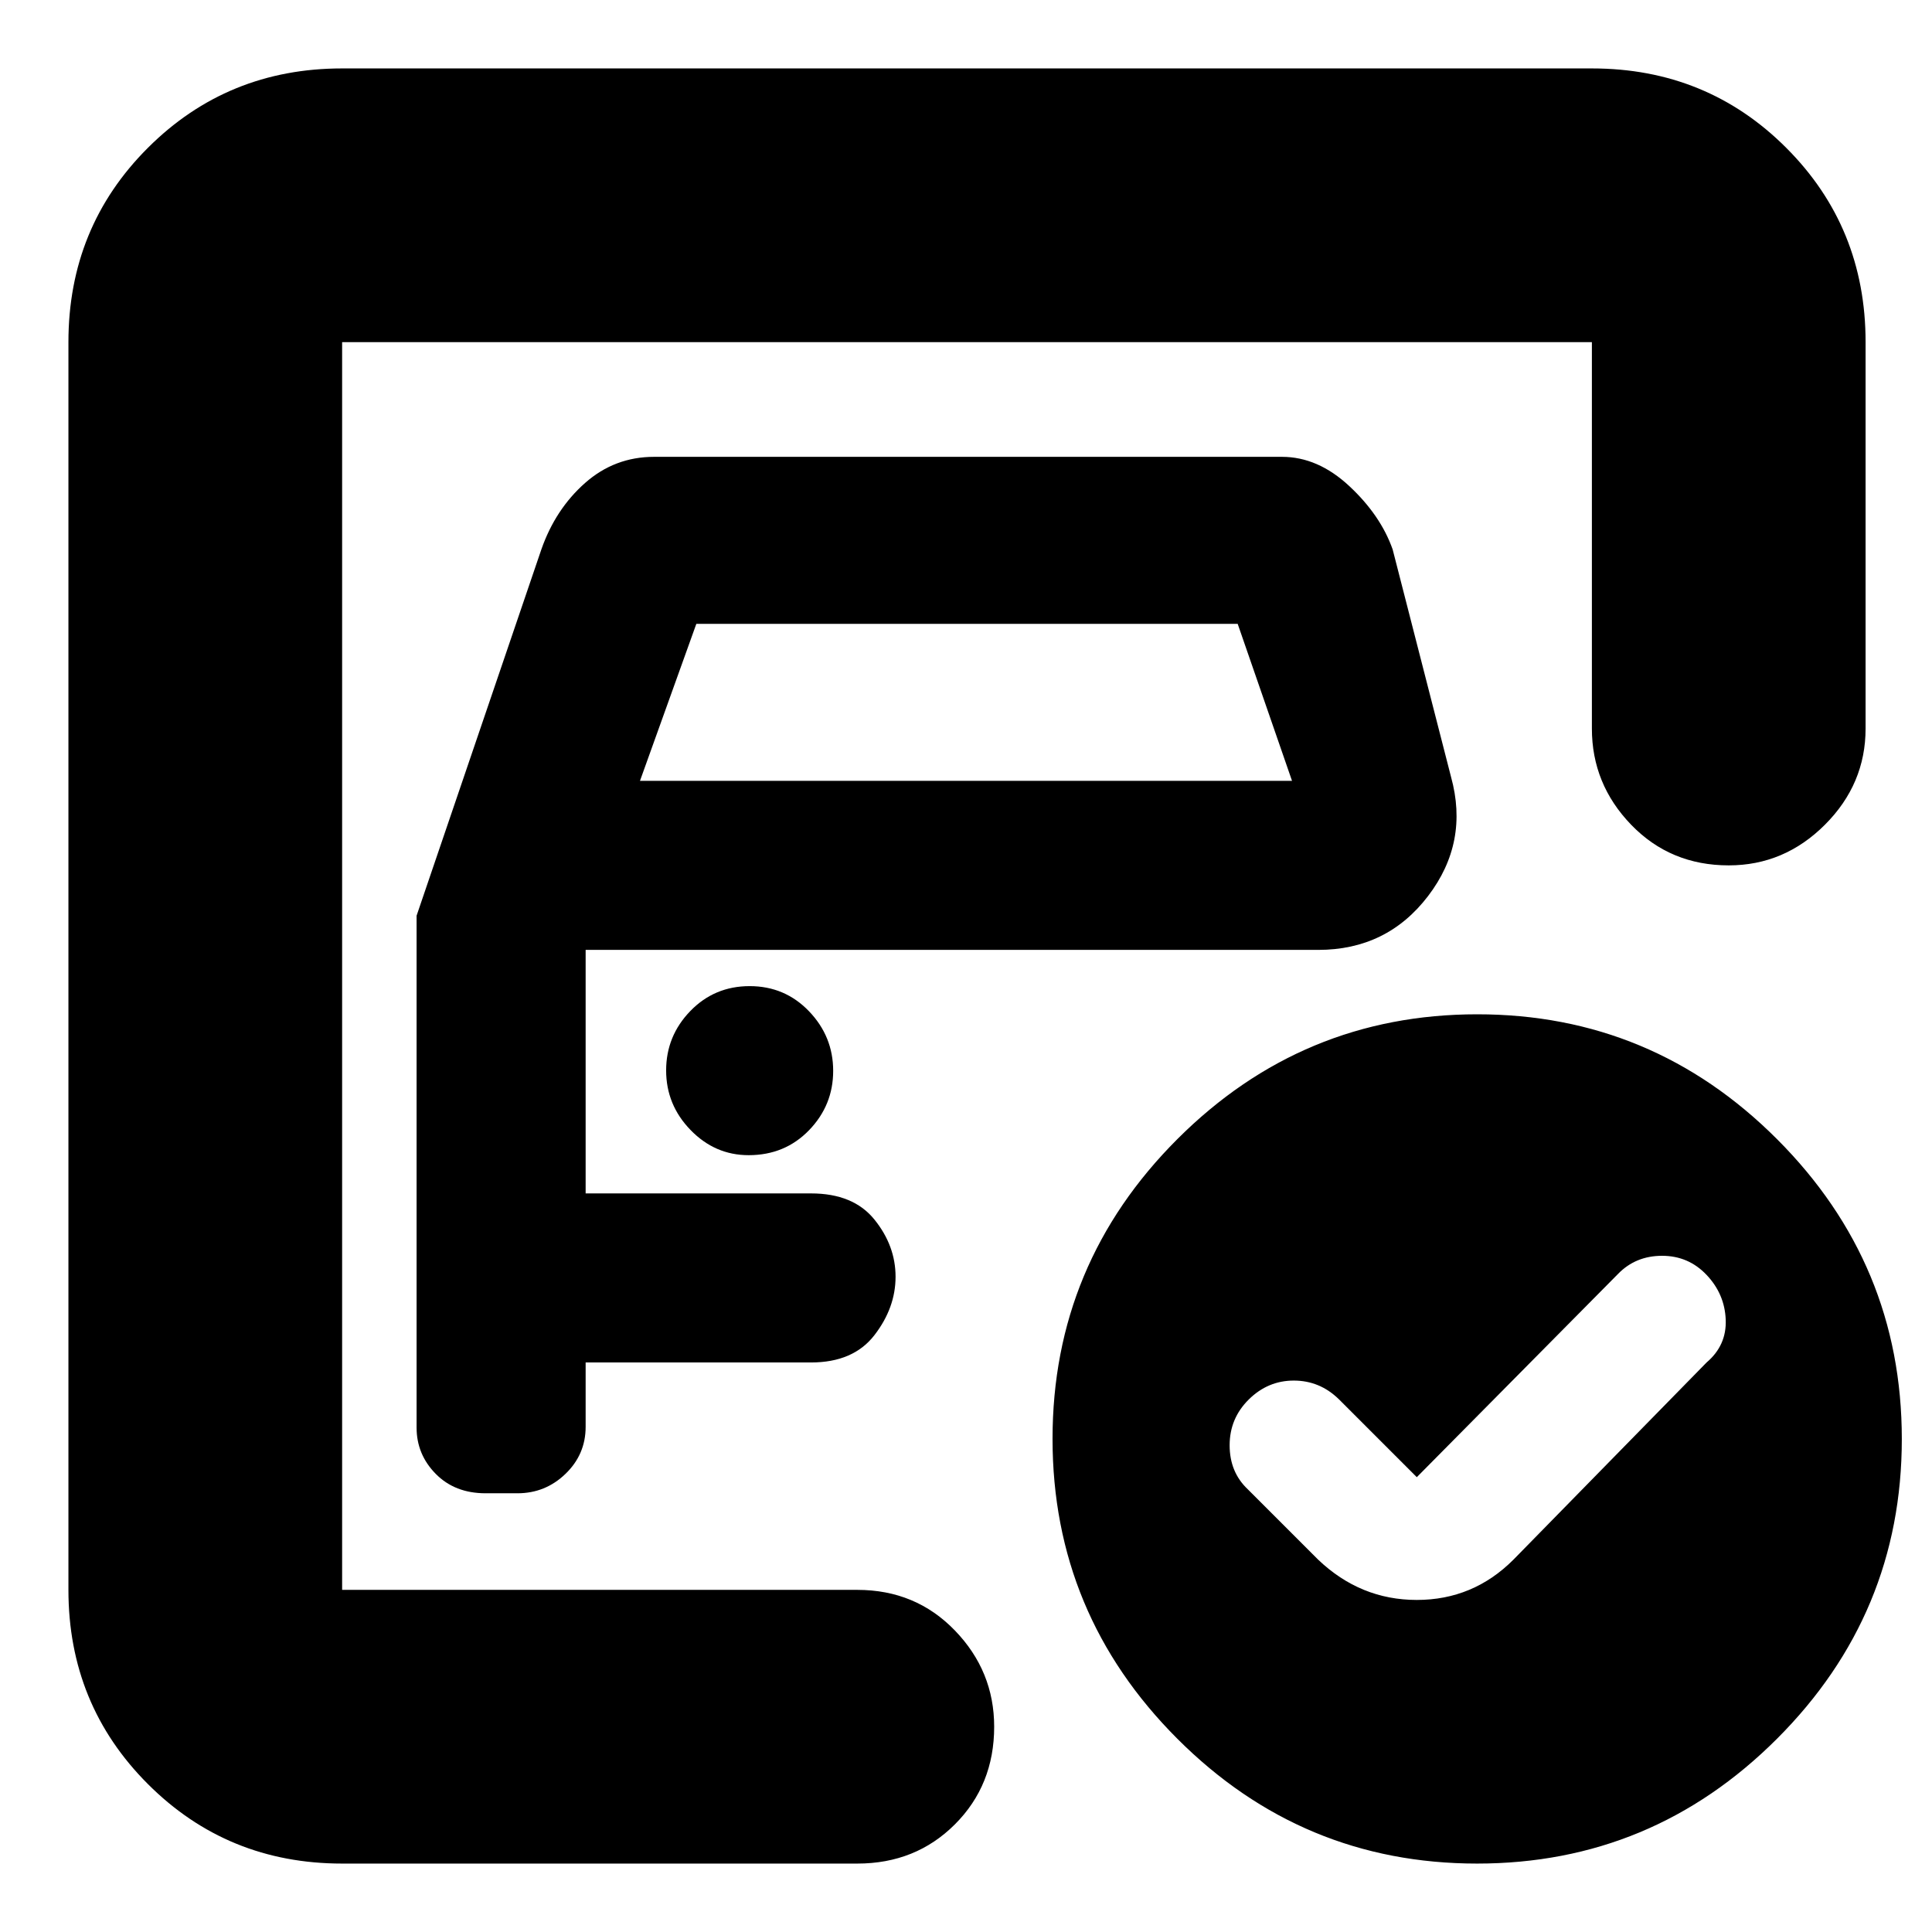 <svg xmlns="http://www.w3.org/2000/svg" height="24" viewBox="0 -960 960 960" width="24"><path d="M170-170v-620 260-6 366Zm37-335v254.35q0 13.34 9.5 22.99Q226-218 241.27-218h15.86q13.87 0 23.87-9.66 10-9.65 10-23.34v-32h112q21.03 0 31.51-13.59 10.49-13.59 10.49-29T434.51-354q-10.48-13-31.51-13H291v-121h364q34.15 0 54.58-26.73Q730-541.46 721-574l-29-113q-6-17-21.58-31.5Q654.84-733 637-733H325q-19.59 0-34.3 13-14.7 13-21.7 33l-62 182Zm111-67 28-78h269l27 78H318Zm54 186q18 0 30-12.39 12-12.4 12-29.5 0-17.11-12-29.61T372.5-470q-17.5 0-29.5 12.39-12 12.4-12 29.5 0 17.11 12.14 29.61Q355.27-386 372-386Zm332 160-38.77-38.77q-9.48-9.23-22.35-9.23-12.88 0-22.38 9.4-9.5 9.4-9.5 22.75t9 21.85l35 35q21 20 49 20t48-20l96-98q10-8.5 9.5-21.25T848-326.5q-9-9.5-22.12-9.5-13.13 0-21.88 9L704-226Zm30.04-230Q821-456 883-393.96q62 62.04 62 149Q945-158 882.96-96q-62.04 62-149 62Q647-34 585-96.04q-62-62.04-62-149Q523-332 585.04-394q62.04-62 149-62ZM170-34q-57 0-96.5-39.5T34-170v-620q0-57.13 39.5-96.56Q113-926 170-926h621q57.13 0 96.56 39.44Q927-847.13 927-790v192q0 27.6-20.2 47.8Q886.6-530 859-530q-29 0-48.5-20.2T791-598v-192H170v620h256q29 0 48.5 20.2T494-102q0 29-19.5 48.5T426-34H170Z"/></svg>